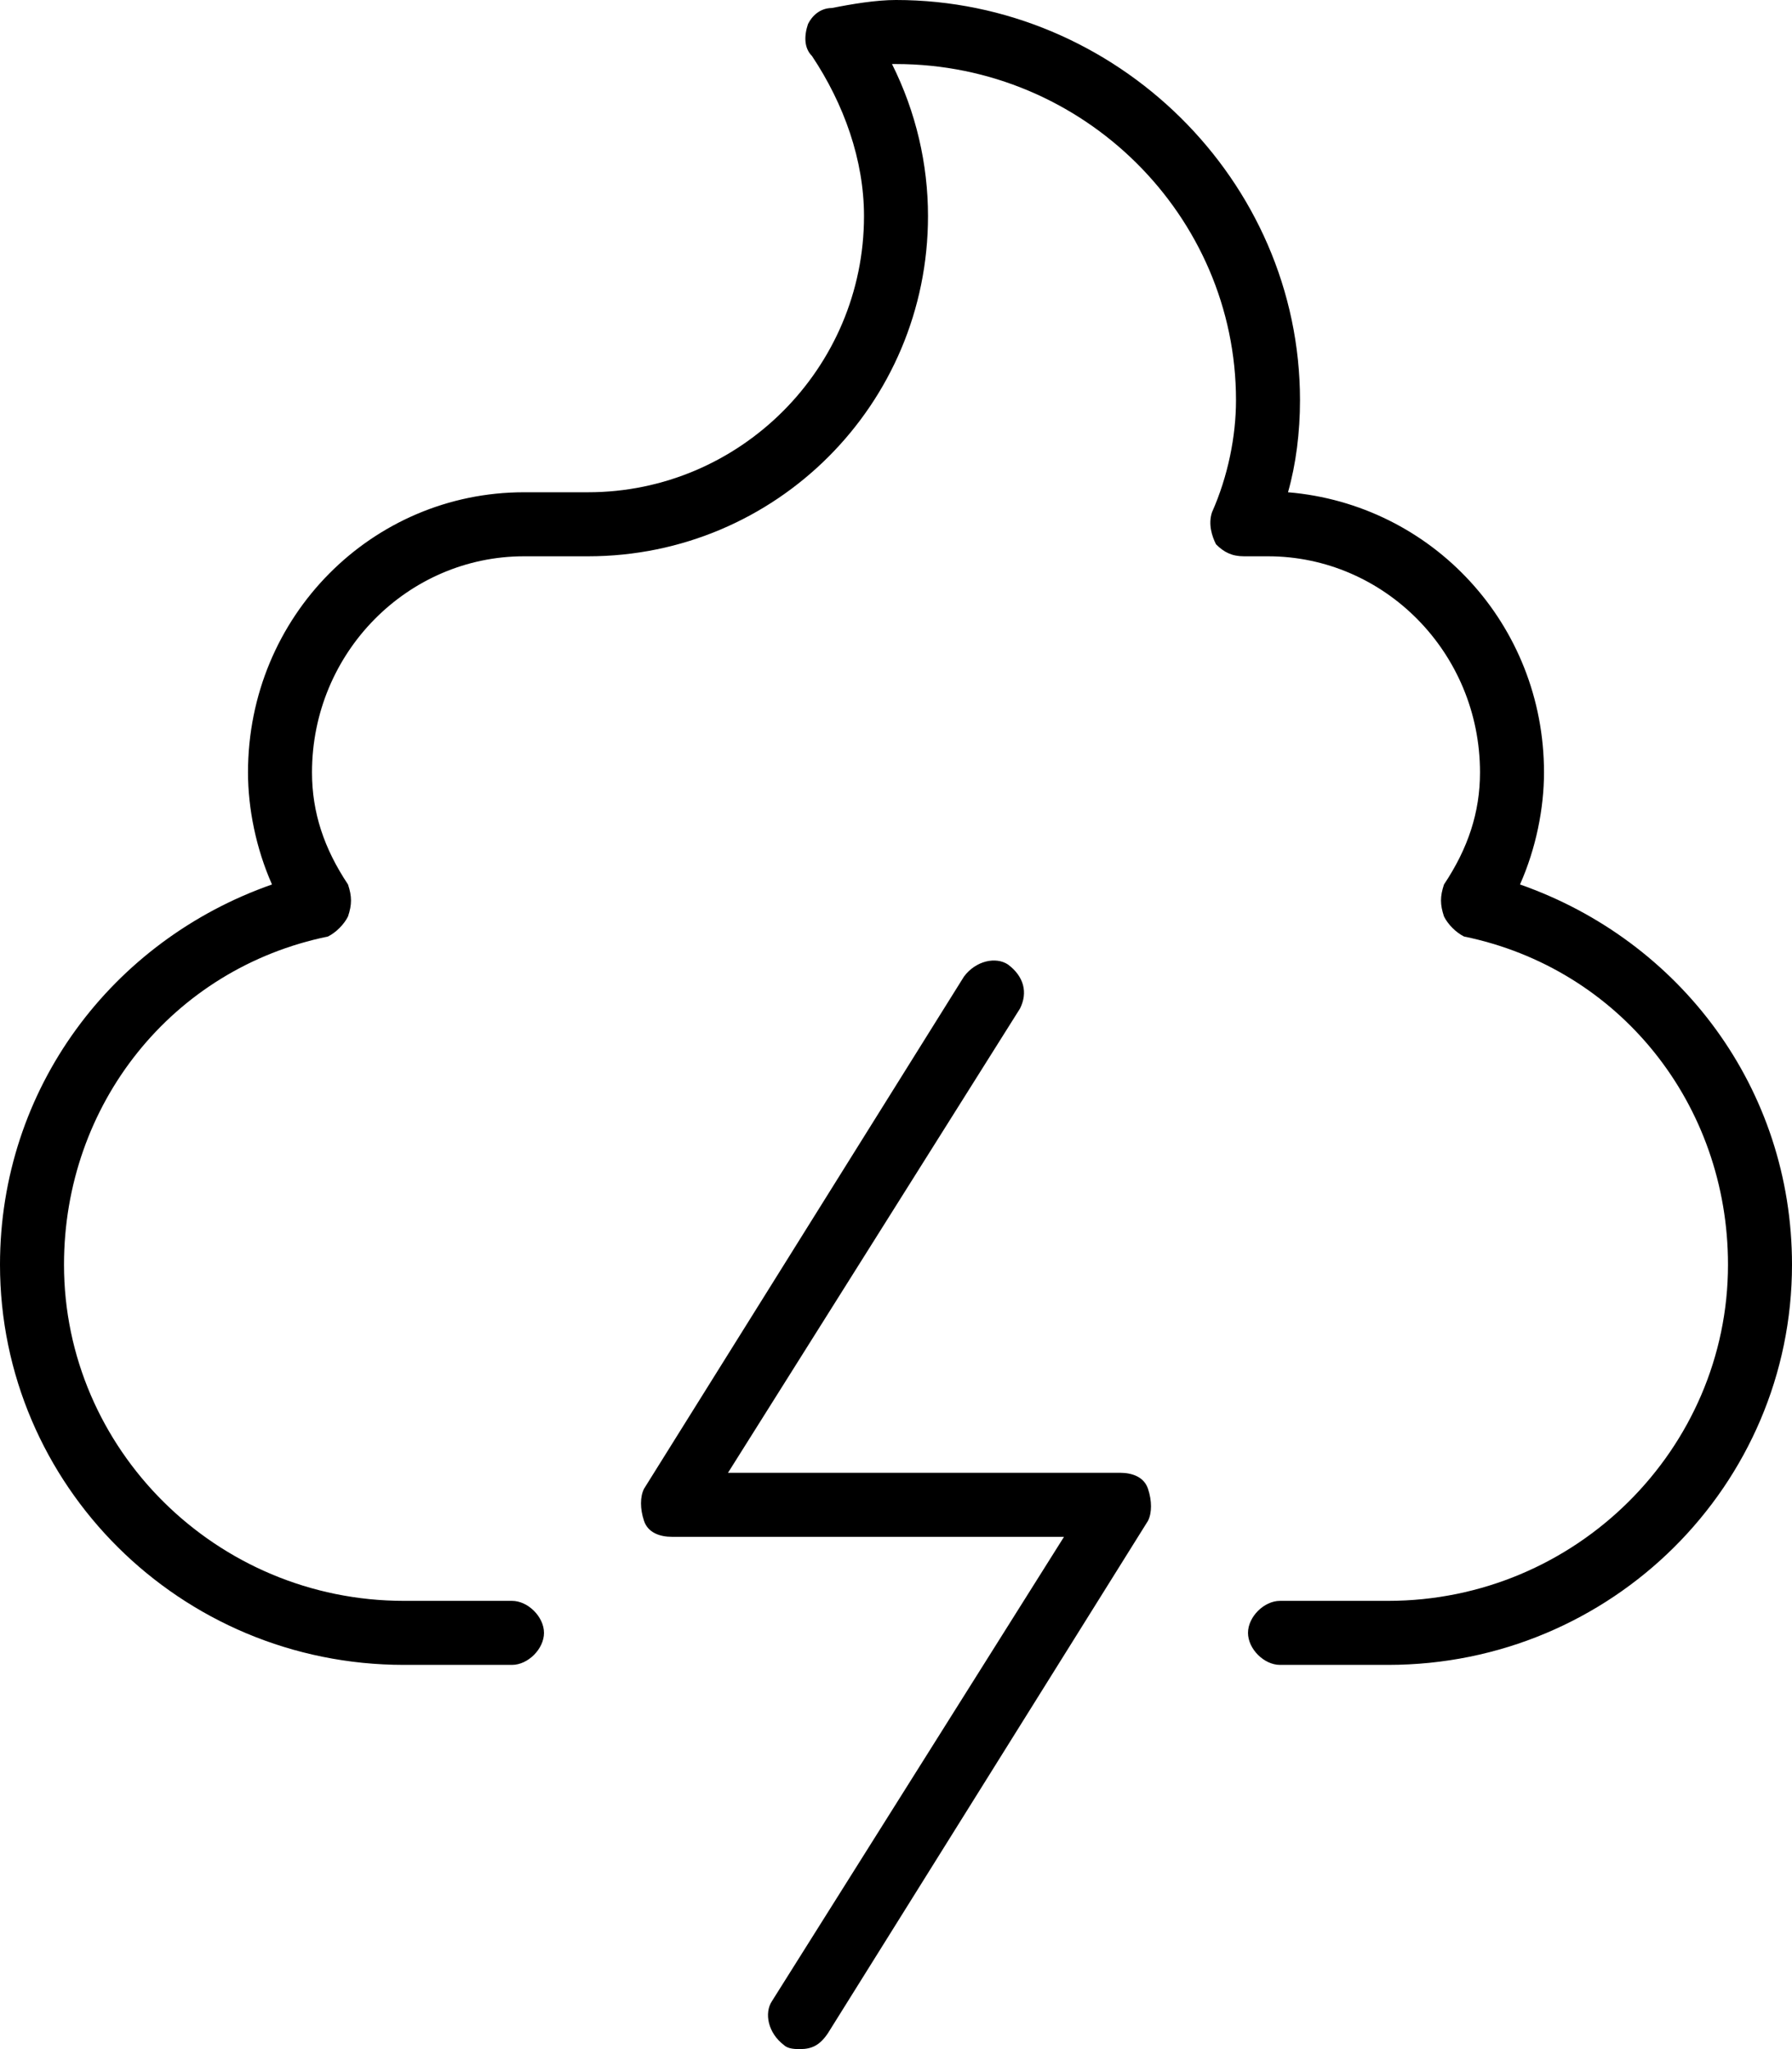 <svg xmlns="http://www.w3.org/2000/svg" viewBox="0 0 448 512"><!-- Font Awesome Pro 6.0.0-alpha1 by @fontawesome - https://fontawesome.com License - https://fontawesome.com/license (Commercial License) --><path d="M380 221C384 212 386 202 386 193C386 156 358 126 322 123C324 116 325 108 325 100C325 45 279 0 224 0C219 0 213 1 208 2C205 2 203 4 202 6C201 9 201 12 203 14C211 26 216 40 216 54C216 92 185 123 147 123H131C93 123 62 154 62 193C62 202 64 212 68 221C28 235 0 272 0 316C0 371 45 416 101 416H128C132 416 136 412 136 408S132 400 128 400H101C54 400 16 362 16 316C16 276 43 242 82 234C84 233 86 231 87 229C88 226 88 224 87 221C81 212 78 203 78 193C78 163 102 139 131 139H147C194 139 232 101 232 54C232 41 229 28 223 16C223 16 224 16 224 16C271 16 309 54 309 100C309 109 307 119 303 128C302 131 303 134 304 136C306 138 308 139 311 139H317C346 139 370 163 370 193C370 203 367 212 361 221C360 224 360 226 361 229C362 231 364 233 366 234C405 242 432 276 432 316C432 362 394 400 347 400H320C316 400 312 404 312 408S316 416 320 416H347C403 416 448 371 448 316C448 272 420 235 380 221ZM280 368H182L255 252C257 248 256 244 252 241C249 239 244 240 241 244L161 372C160 374 160 377 161 380S165 384 168 384H266L193 500C191 503 192 508 196 511C197 512 199 512 200 512C203 512 205 511 207 508L287 380C288 378 288 375 287 372S283 368 280 368Z"/></svg>